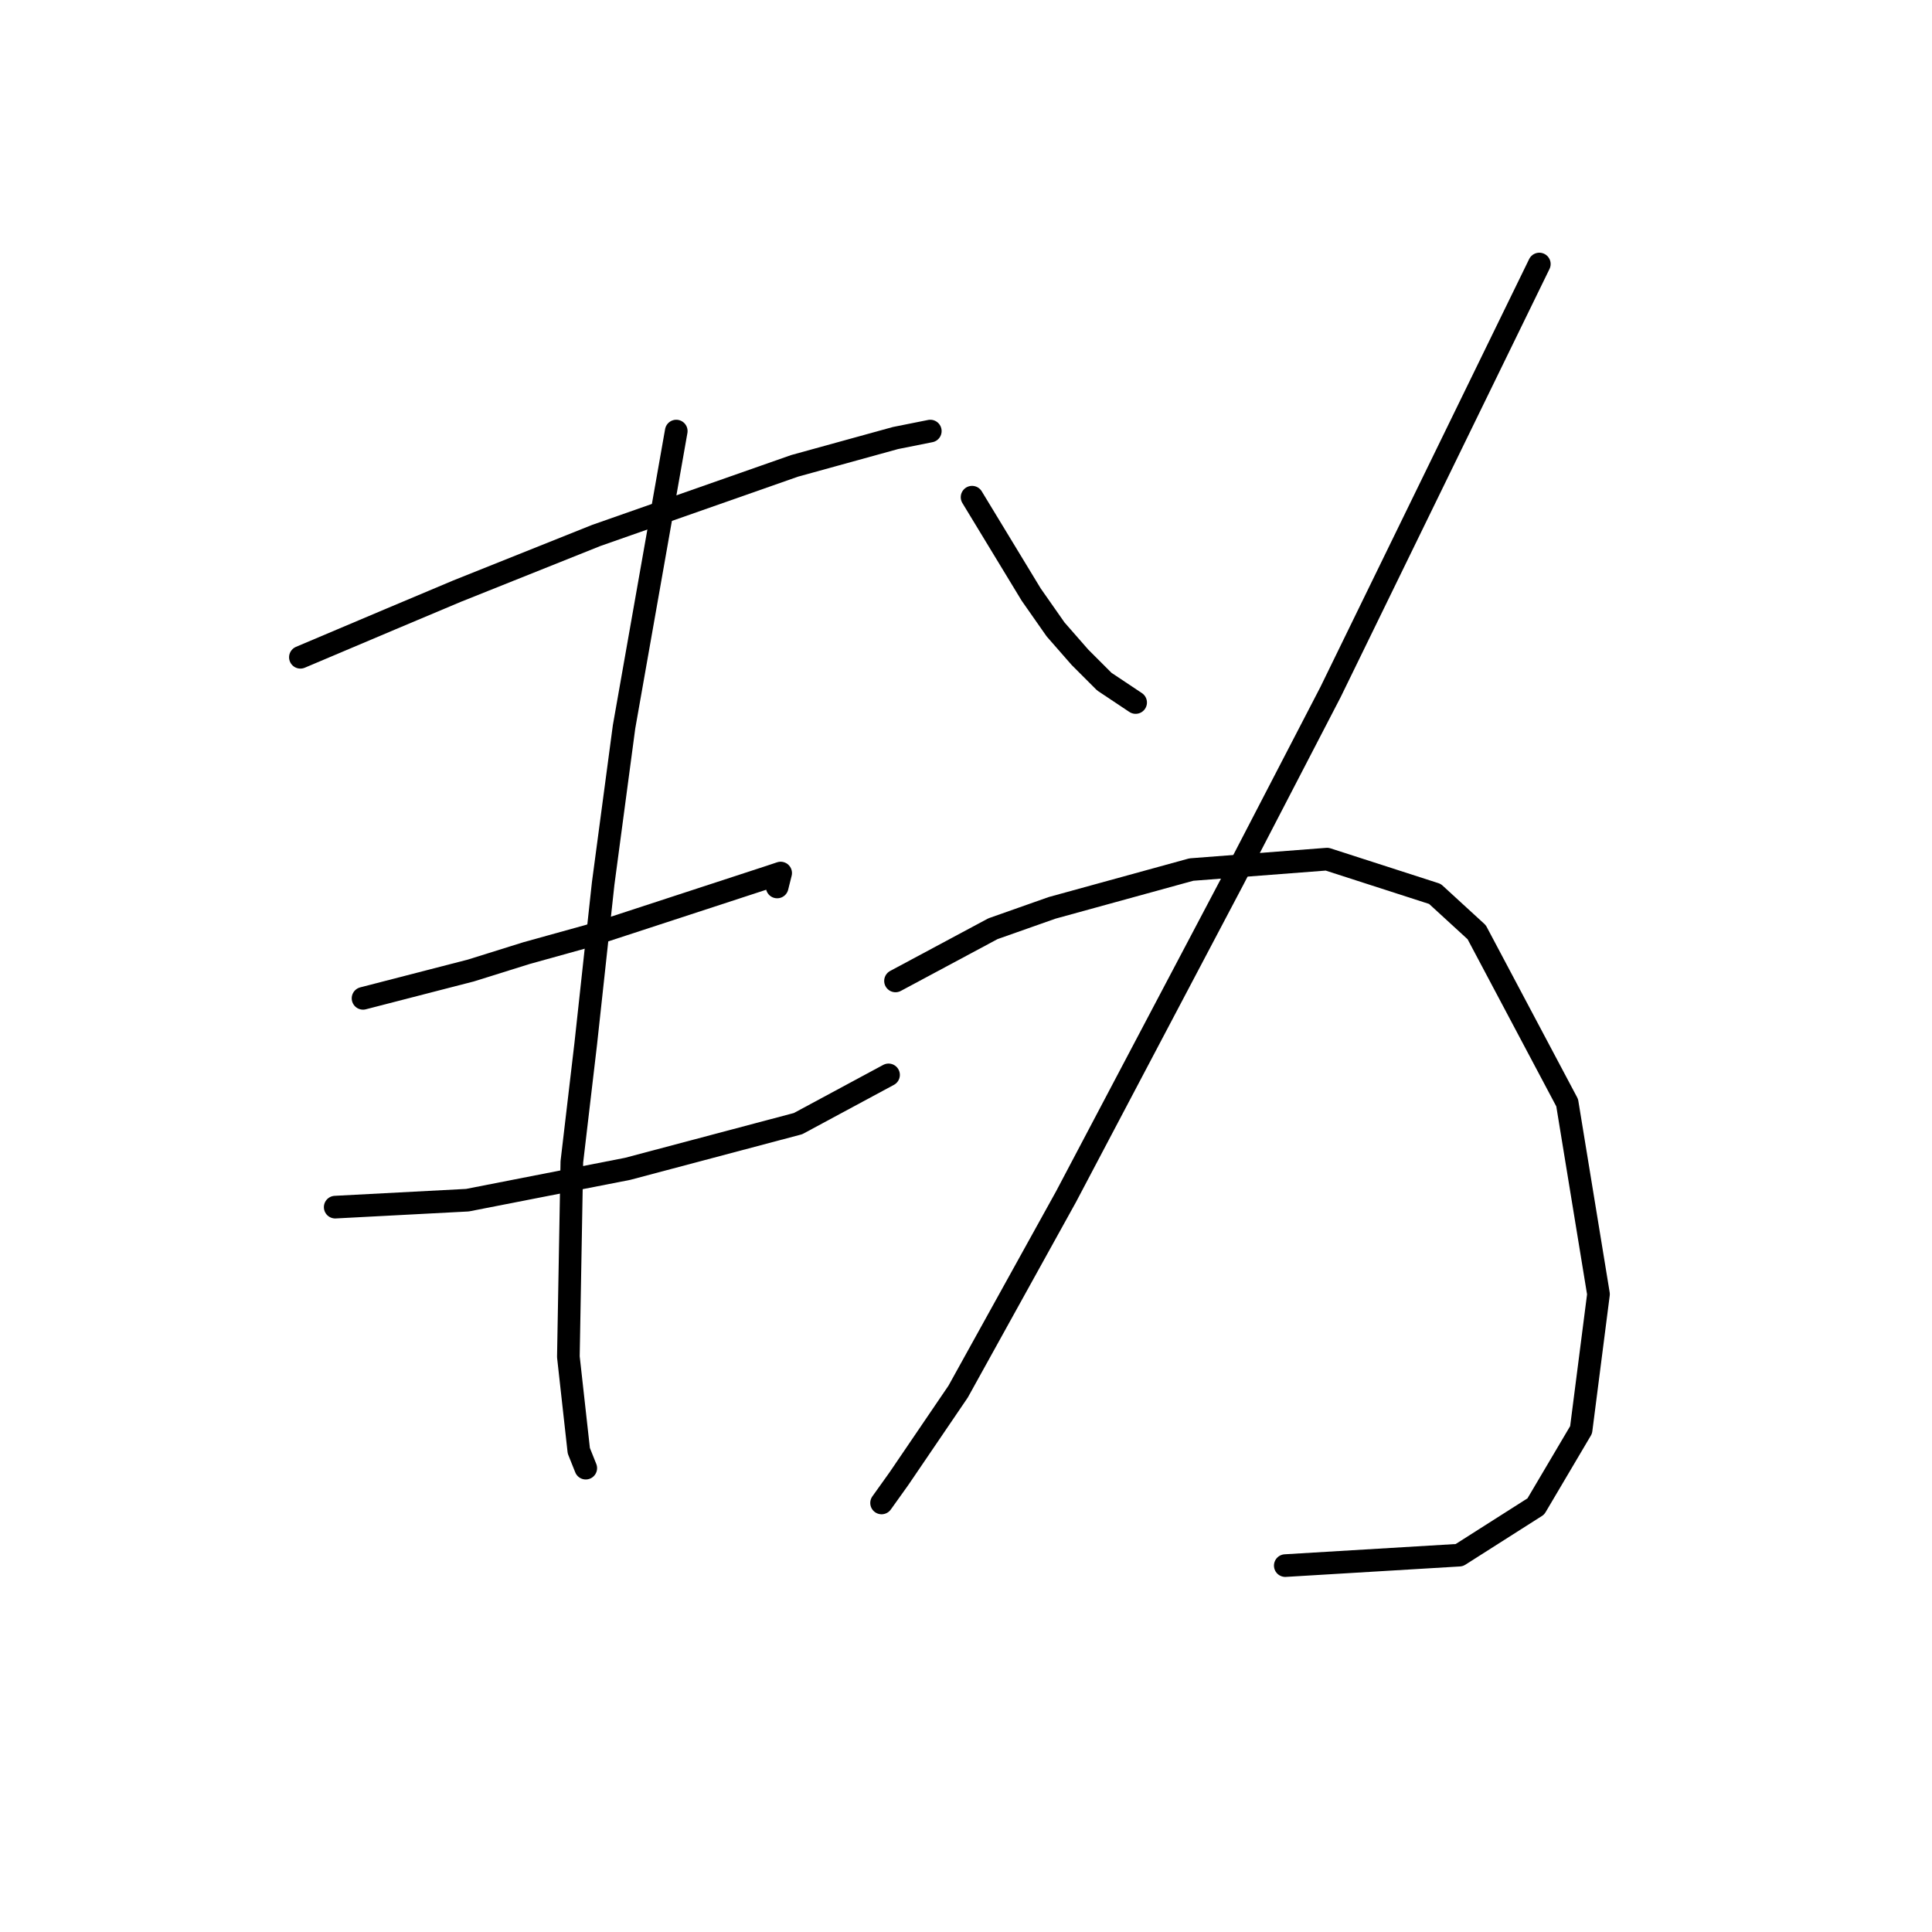 <?xml version="1.0" standalone="no"?>
    <svg width="256" height="256" xmlns="http://www.w3.org/2000/svg" version="1.1">
    <polyline stroke="black" stroke-width="3" stroke-linecap="round" fill="transparent" stroke-linejoin="round" points="39.804 87.093 51.794 82.02 60.555 78.331 69.778 74.642 79.001 70.953 105.286 61.73 118.659 58.041 123.27 57.119 123.27 57.119 " />
        <polyline stroke="black" stroke-width="3" stroke-linecap="round" fill="transparent" stroke-linejoin="round" points="48.105 132.284 62.4 128.595 69.778 126.289 78.079 123.984 102.058 116.144 103.441 115.683 102.98 117.528 102.98 117.528 " />
        <polyline stroke="black" stroke-width="3" stroke-linecap="round" fill="transparent" stroke-linejoin="round" points="44.416 159.952 61.939 159.03 83.151 154.88 105.747 148.885 117.737 142.429 117.737 142.429 " />
        <polyline stroke="black" stroke-width="3" stroke-linecap="round" fill="transparent" stroke-linejoin="round" points="89.607 57.119 82.69 96.315 79.923 117.067 77.617 138.279 75.773 153.958 75.312 179.781 76.695 192.232 77.617 194.538 77.617 194.538 " />
        <polyline stroke="black" stroke-width="3" stroke-linecap="round" fill="transparent" stroke-linejoin="round" points="128.804 65.88 136.643 78.792 139.871 83.404 143.099 87.093 146.327 90.321 150.477 93.087 150.477 93.087 " />
        <polyline stroke="black" stroke-width="3" stroke-linecap="round" fill="transparent" stroke-linejoin="round" points="203.969 34.984 176.301 91.704 163.389 116.605 141.255 158.569 126.959 184.393 119.12 195.921 116.814 199.149 116.814 199.149 " />
        <polyline stroke="black" stroke-width="3" stroke-linecap="round" fill="transparent" stroke-linejoin="round" points="118.659 129.978 131.571 123.061 139.41 120.295 157.855 115.222 175.84 113.839 190.135 118.45 195.669 123.523 207.658 146.118 211.809 171.481 209.503 189.465 203.508 199.61 193.363 206.066 170.306 207.45 170.306 207.45 " />
        </svg>